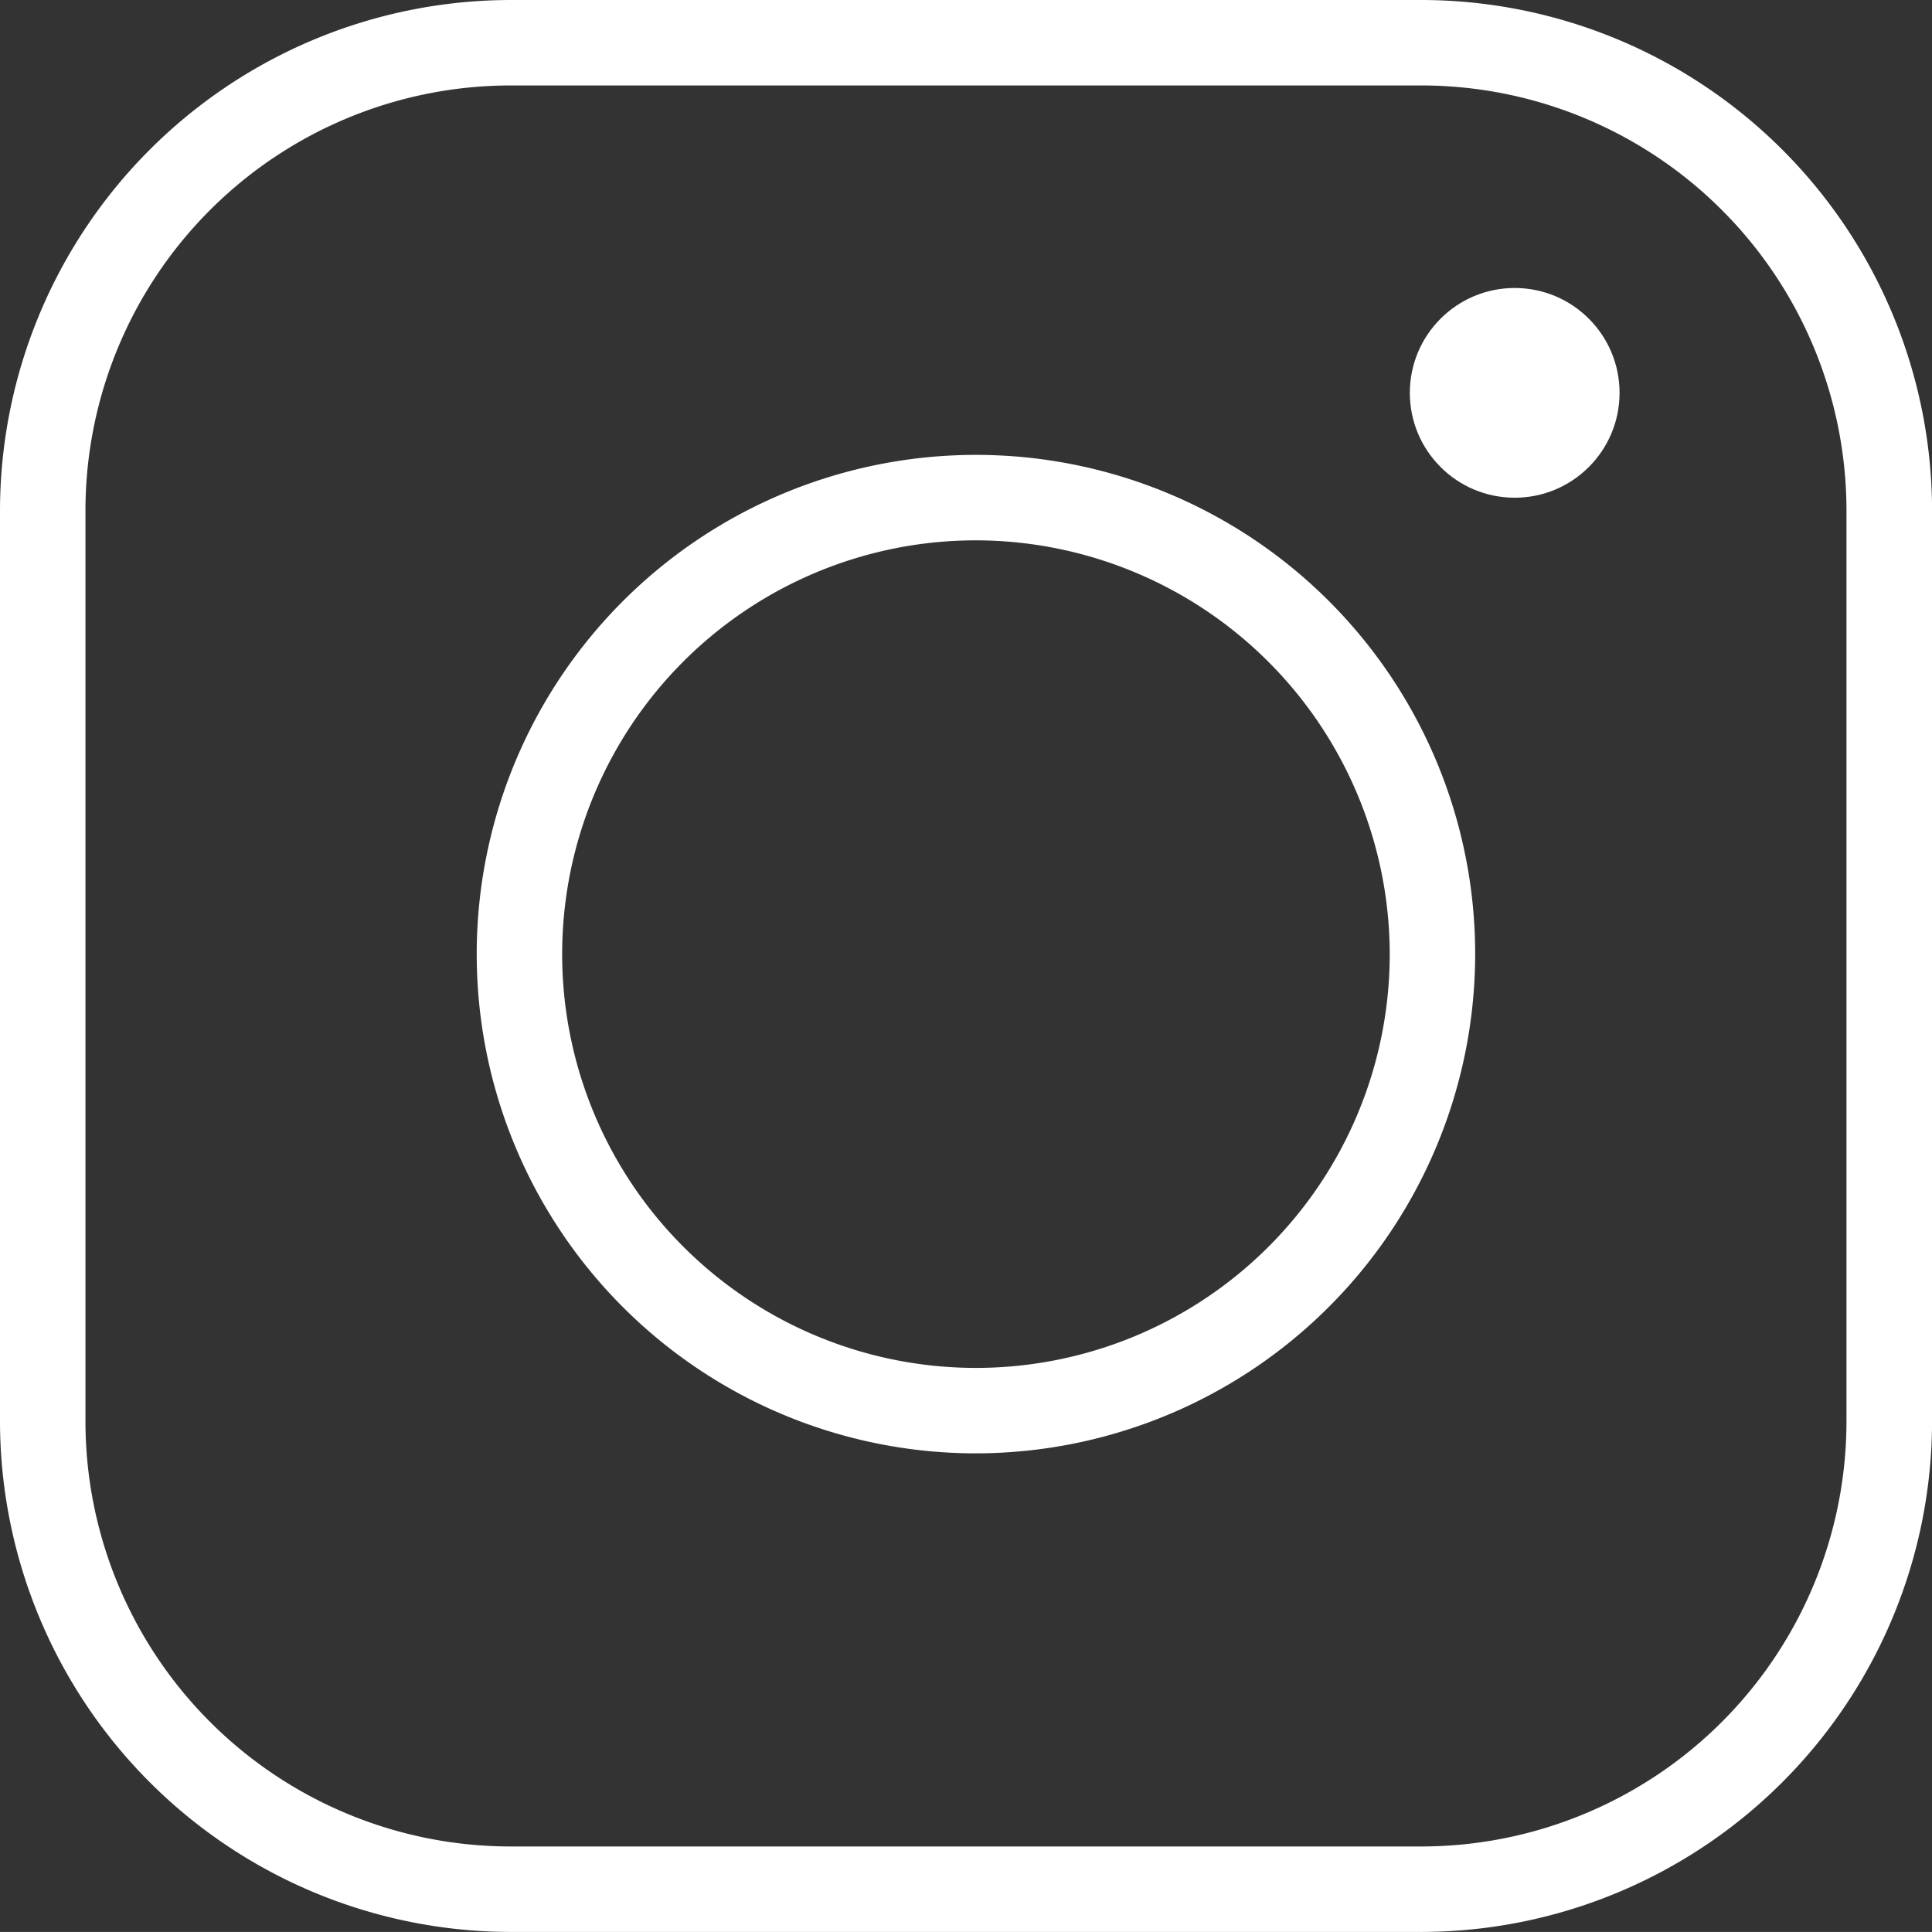 <svg id="Gruppe_4356" data-name="Gruppe 4356" xmlns="http://www.w3.org/2000/svg" width="27.968" height="27.967" viewBox="0 0 27.968 27.967">
  <rect x="0" y="0" width="27.968" height="27.967" fill="#333333" stroke="none"/>
  <path id="Pfad_22859" data-name="Pfad 22859" d="M531.768,233.488H518.578a7.4,7.4,0,0,1-7.389-7.388V212.909a7.4,7.4,0,0,1,7.389-7.388h13.191a7.4,7.4,0,0,1,7.389,7.388V226.1A7.4,7.4,0,0,1,531.768,233.488Zm-13.191-26.73a6.158,6.158,0,0,0-6.151,6.151V226.1a6.158,6.158,0,0,0,6.151,6.151h13.191a6.158,6.158,0,0,0,6.151-6.151V212.909a6.158,6.158,0,0,0-6.151-6.151Z" transform="translate(-511.189 -205.521)" fill="#fff"/>
  <path id="Pfad_22860" data-name="Pfad 22860" d="M537.94,238.605a7.227,7.227,0,1,1,7.227-7.227A7.235,7.235,0,0,1,537.94,238.605Zm0-13.217a5.99,5.99,0,1,0,5.99,5.99A6,6,0,0,0,537.94,225.388Z" transform="translate(-523.812 -217.566)" fill="#fff"/>
  <ellipse id="Ellipse_387" data-name="Ellipse 387" cx="1.518" cy="1.518" rx="1.518" ry="1.518" transform="translate(20.409 4.169)" fill="#fff"/>
</svg>
